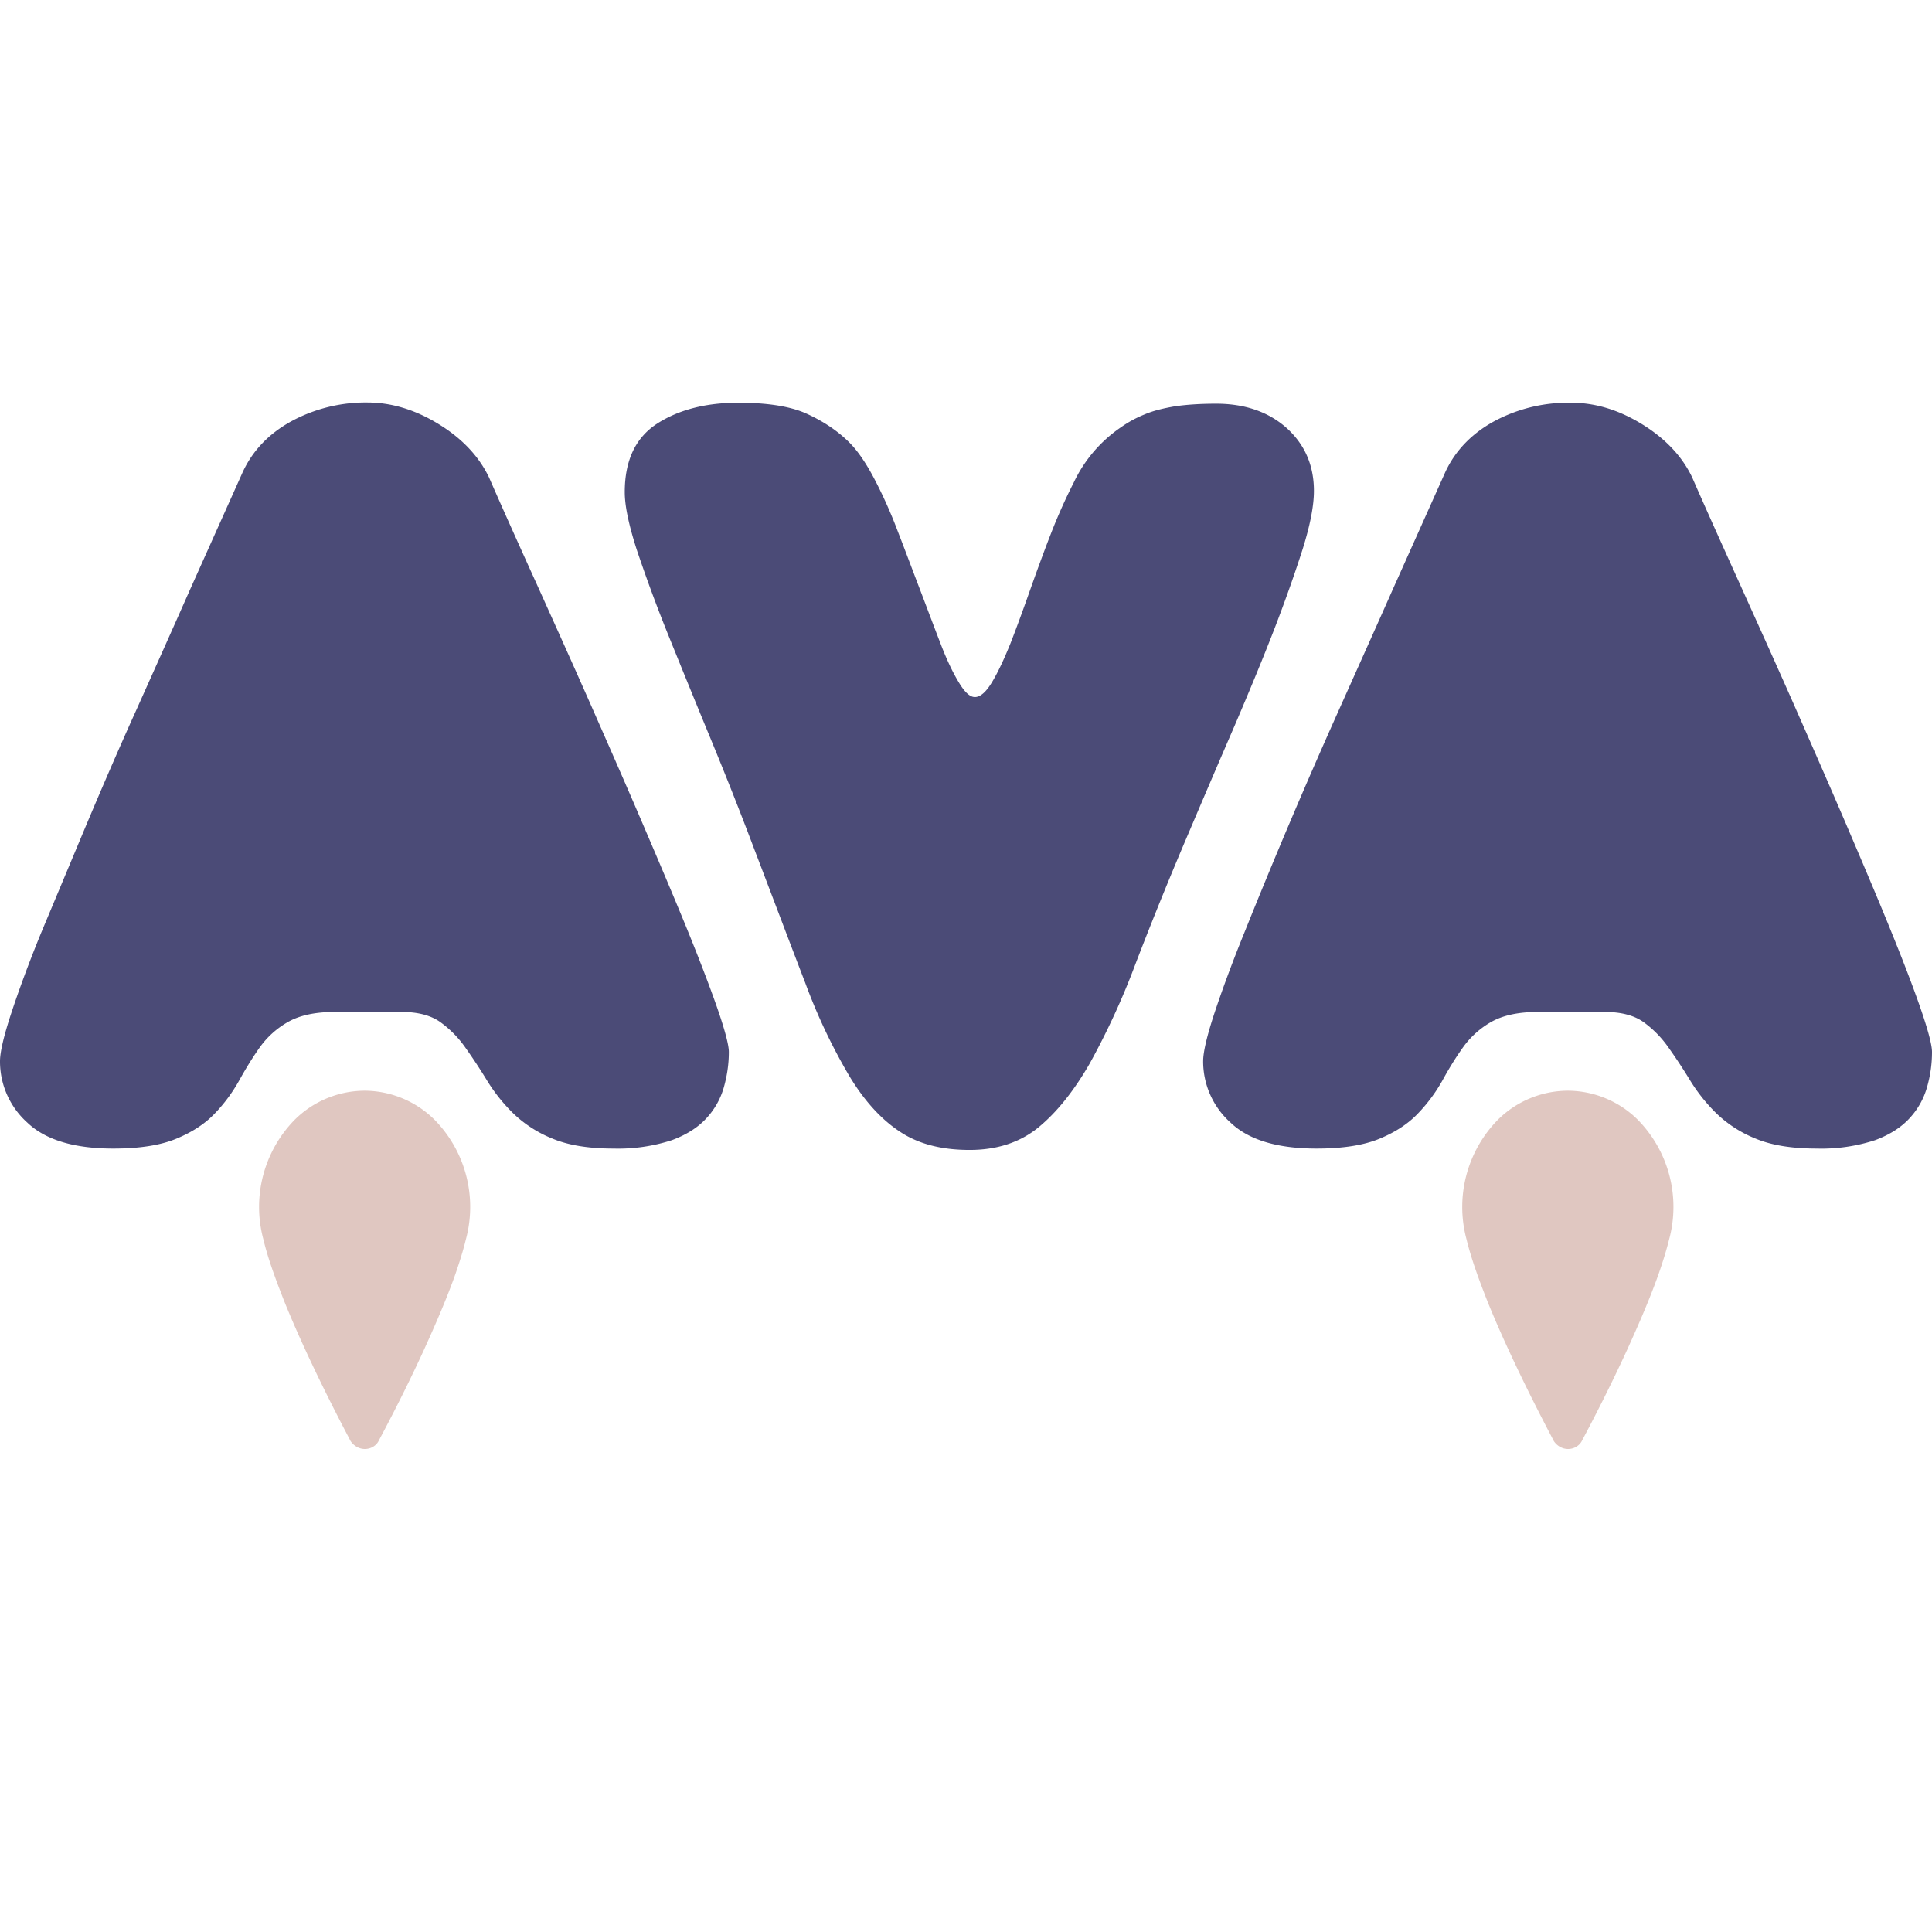 <svg viewBox="0 0 24 24" xmlns="http://www.w3.org/2000/svg">
  <path
    d="M5.455 5.272c.292.18.497.402.62.659.181.414.383.863.604 1.35.22.488.443.982.663 1.481.22.5.435.987.637 1.46.203.473.387.907.548 1.3.16.393.288.727.384 1.002.095.275.143.458.143.544 0 .148-.021.29-.06.431a.942.942 0 01-.214.387c-.104.116-.25.21-.435.278a2.151 2.151 0 01-.723.104c-.312 0-.565-.042-.762-.125a1.508 1.508 0 01-.488-.316 2.144 2.144 0 01-.324-.408 6.93 6.93 0 00-.268-.407 1.321 1.321 0 00-.313-.317c-.116-.082-.277-.124-.476-.124h-.833c-.244 0-.435.042-.58.124a1.092 1.092 0 00-.352.317c-.092.13-.175.266-.253.407a1.997 1.997 0 01-.3.408c-.122.13-.28.234-.477.316-.196.083-.458.125-.788.125-.485 0-.843-.107-1.069-.323A1.02 1.02 0 010 13.183c0-.112.045-.307.137-.588.092-.28.214-.615.372-1.002L1.05 10.3c.199-.473.41-.964.637-1.466.226-.505.452-1.008.675-1.513l.652-1.454c.122-.266.324-.479.604-.633A1.94 1.94 0 014.562 5c.304 0 .602.092.893.272zm10.527.044c.226.204.34.464.34.783 0 .18-.045.417-.137.713-.093.292-.209.623-.352.995-.143.37-.31.772-.494 1.203-.187.432-.375.87-.565 1.318a47.3 47.3 0 00-.67 1.65 9.223 9.223 0 01-.571 1.24c-.197.34-.408.603-.637.79-.23.186-.515.277-.851.277-.349 0-.637-.074-.866-.227-.23-.151-.438-.378-.625-.686a7.092 7.092 0 01-.548-1.155c-.179-.464-.387-1.017-.631-1.655a48.567 48.567 0 00-.56-1.416c-.19-.46-.363-.886-.52-1.274a18.89 18.89 0 01-.384-1.04c-.098-.304-.15-.544-.15-.718 0-.396.135-.68.406-.854.268-.171.604-.257 1.003-.257.363 0 .648.044.85.136.203.092.382.21.528.355.104.103.208.254.312.452.104.198.203.416.292.653.092.236.181.476.274.718.092.242.175.464.253.665.077.204.154.366.229.49.074.125.14.187.202.187.069 0 .14-.063.214-.187.075-.124.15-.286.23-.484.077-.198.157-.417.24-.653.084-.237.17-.473.26-.704.089-.23.187-.446.285-.638a1.716 1.716 0 01.587-.686c.092-.065.19-.118.3-.162.107-.045.232-.074.372-.098.14-.02.307-.032.51-.032.353 0 .648.1.874.301zm4.42-.044c.291.18.497.402.619.659.181.414.384.863.604 1.35.22.488.444.982.664 1.481.22.5.434.987.637 1.46.202.473.387.907.547 1.3.16.393.289.727.384 1.002.095.275.143.458.143.544 0 .148-.02.29-.06.431a.942.942 0 01-.214.387c-.104.116-.25.21-.434.278a2.151 2.151 0 01-.724.104c-.312 0-.565-.042-.762-.125a1.507 1.507 0 01-.488-.316 2.146 2.146 0 01-.324-.408 6.905 6.905 0 00-.268-.407 1.321 1.321 0 00-.312-.317c-.116-.082-.277-.124-.477-.124h-.833c-.244 0-.434.042-.58.124a1.093 1.093 0 00-.351.317c-.093.13-.176.266-.253.407a1.99 1.99 0 01-.301.408c-.122.13-.28.234-.476.316-.197.083-.459.125-.789.125-.485 0-.842-.107-1.068-.323a1.02 1.02 0 01-.34-.762c0-.112.045-.307.137-.588.093-.28.215-.615.372-1.002a75.067 75.067 0 011.17-2.757c.226-.505.452-1.008.676-1.513l.651-1.454c.122-.266.325-.479.604-.633a1.94 1.94 0 01.944-.233c.313-.003.61.089.902.269z"
    fill="#4B4B77"
  ></path>
  <path
    d="M4.533 18c.071 0 .14-.038.172-.103 0-.003.283-.52.563-1.132.14-.308.283-.636.39-.94.053-.154.098-.298.13-.431a1.545 1.545 0 00-.384-1.478 1.24 1.24 0 00-.874-.367 1.24 1.24 0 00-.875.367 1.547 1.547 0 00-.384 1.477c.056.237.155.506.265.784.336.83.818 1.717.818 1.723.039.059.104.1.179.1zm14.946 0c.072 0 .14-.038.173-.103 0-.003.282-.52.562-1.132.14-.308.283-.636.39-.94.054-.154.098-.298.131-.431a1.545 1.545 0 00-.384-1.478 1.24 1.24 0 00-.875-.367 1.24 1.24 0 00-.875.367 1.548 1.548 0 00-.384 1.477c.057.237.155.506.265.784.337.83.819 1.717.819 1.723.038.059.104.1.178.1z"
    fill="#E0C7C1"
  ></path>
</svg>
